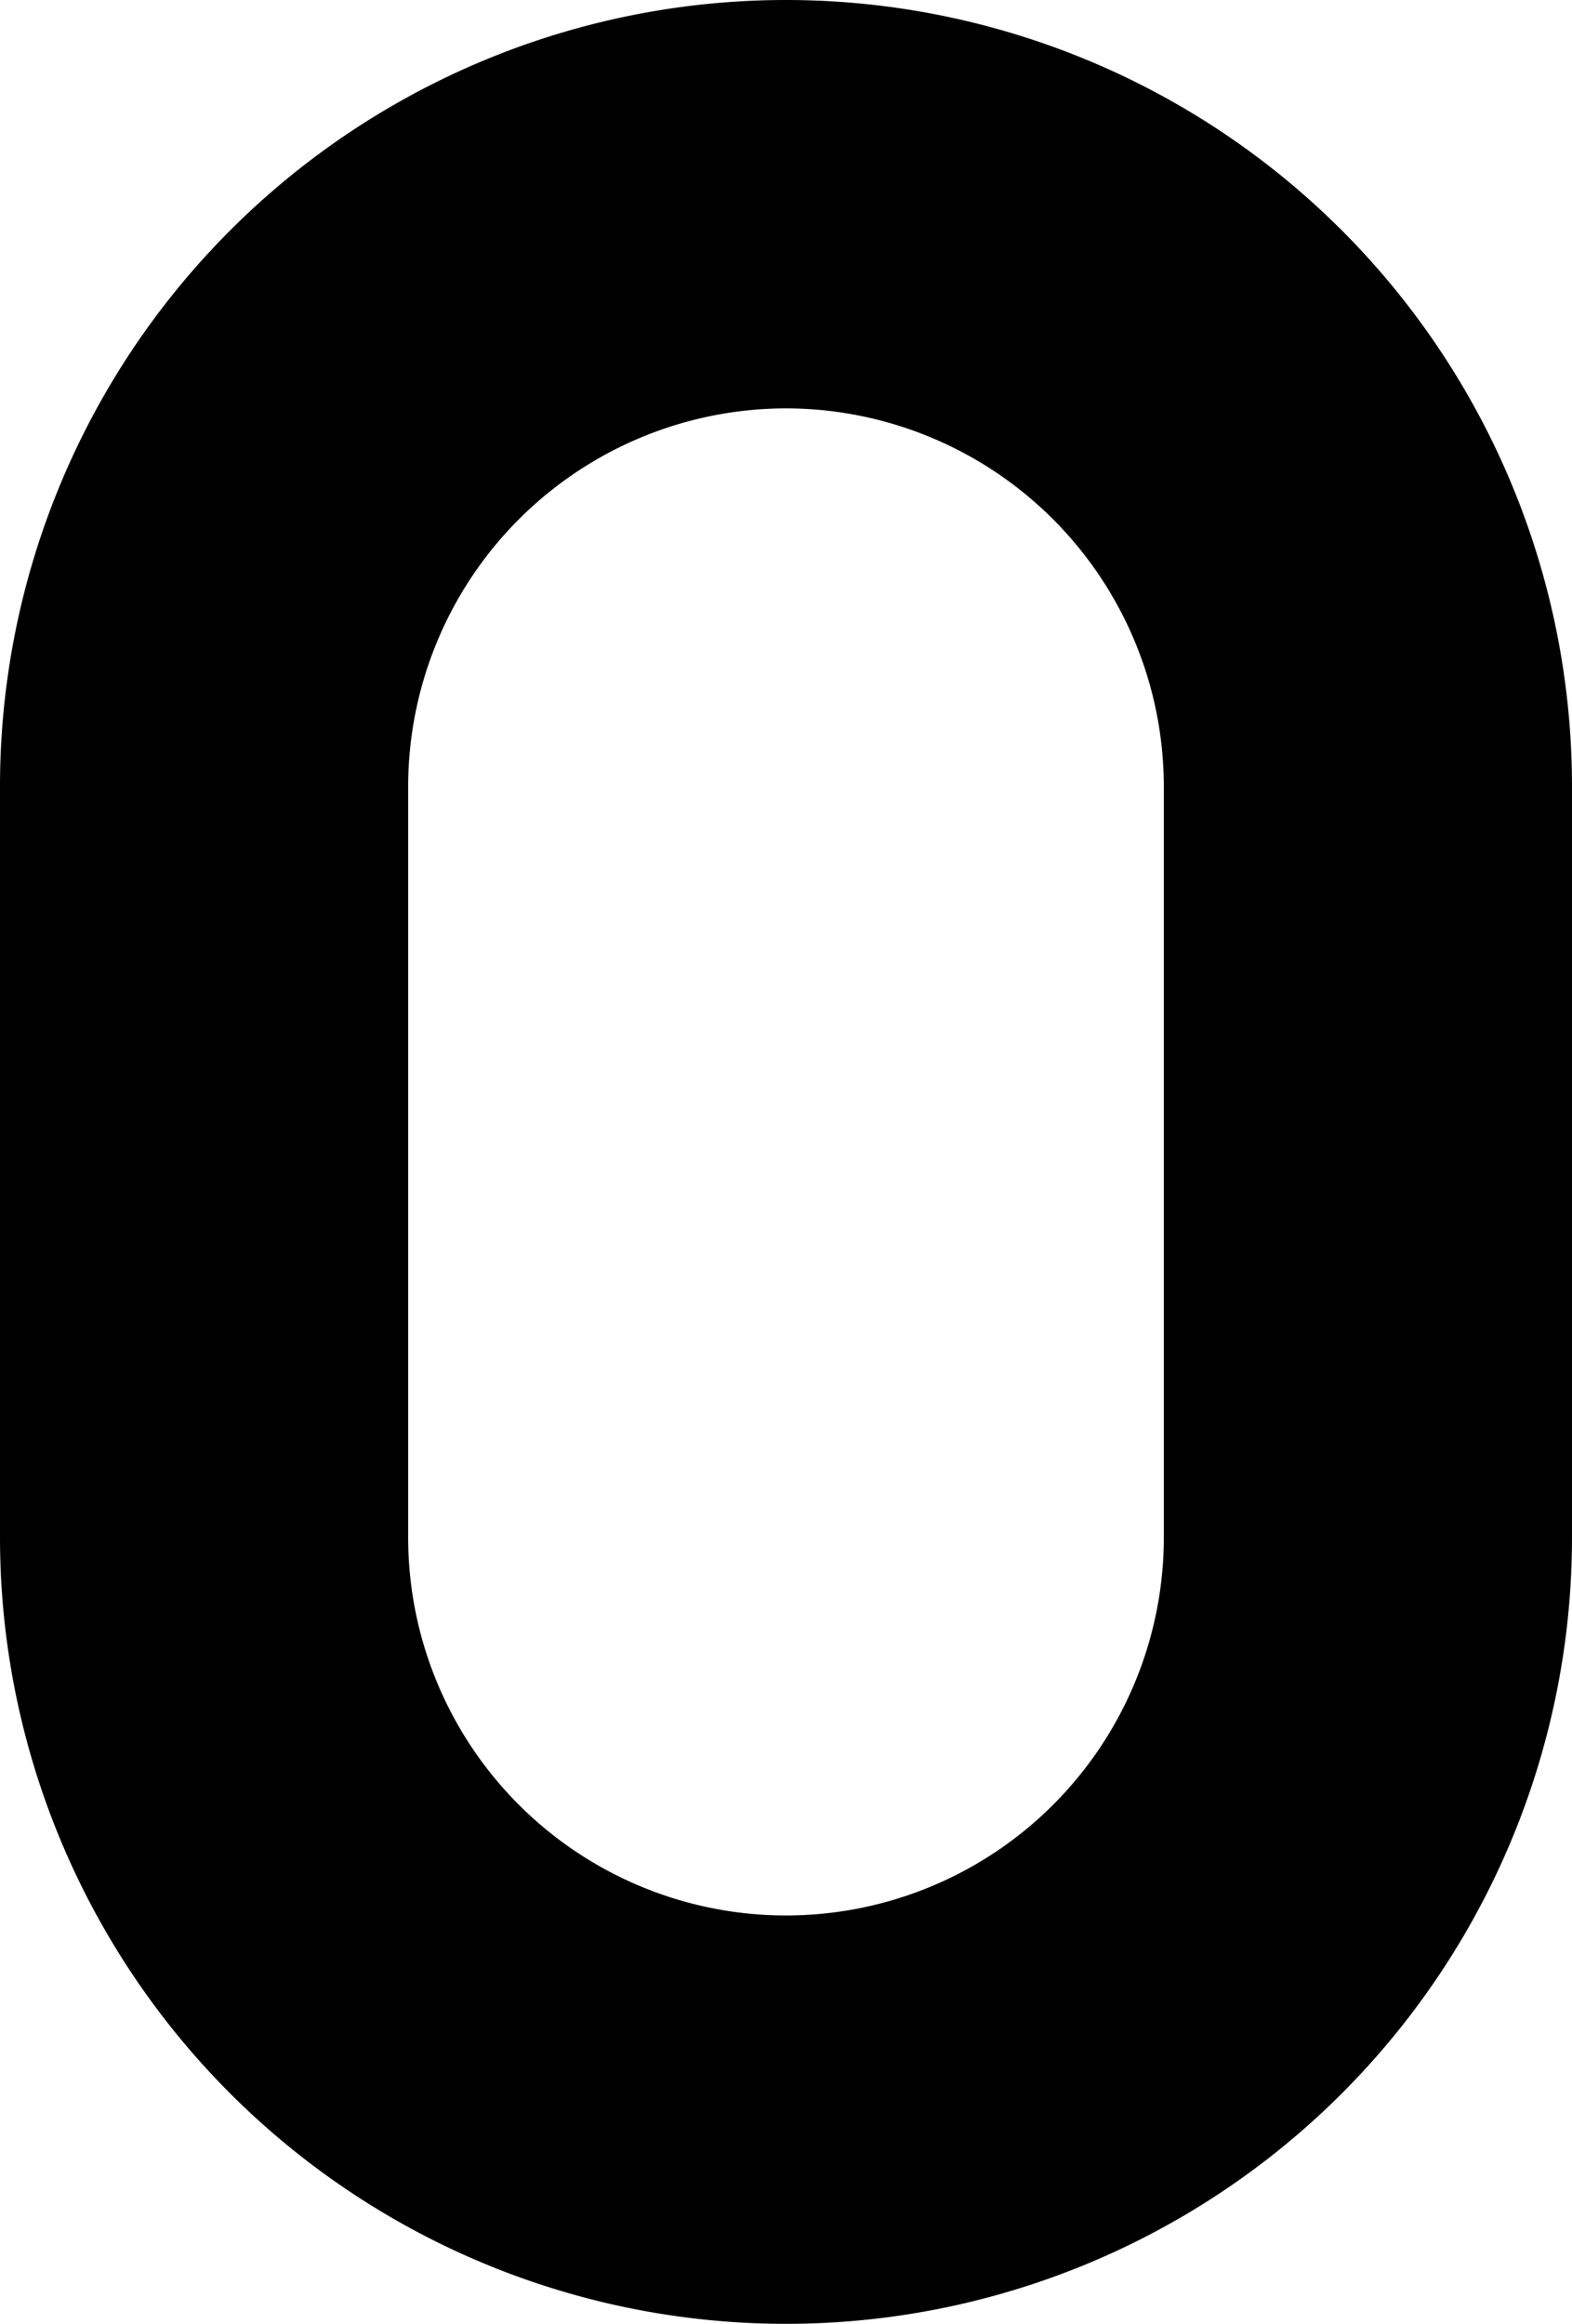 <svg xmlns="http://www.w3.org/2000/svg" viewBox="0 0 154.053 227.614"><path d="M77.026,40a37.068,37.068,0,0,1,37.026,37.026v73.561a37.026,37.026,0,0,1-74.053,0V77.026A37.068,37.068,0,0,1,77.026,40m0-40h0A77.026,77.026,0,0,0,0,77.026v73.561a77.026,77.026,0,0,0,77.026,77.026h0a77.026,77.026,0,0,0,77.026-77.026V77.026A77.026,77.026,0,0,0,77.026,0Z"/></svg>